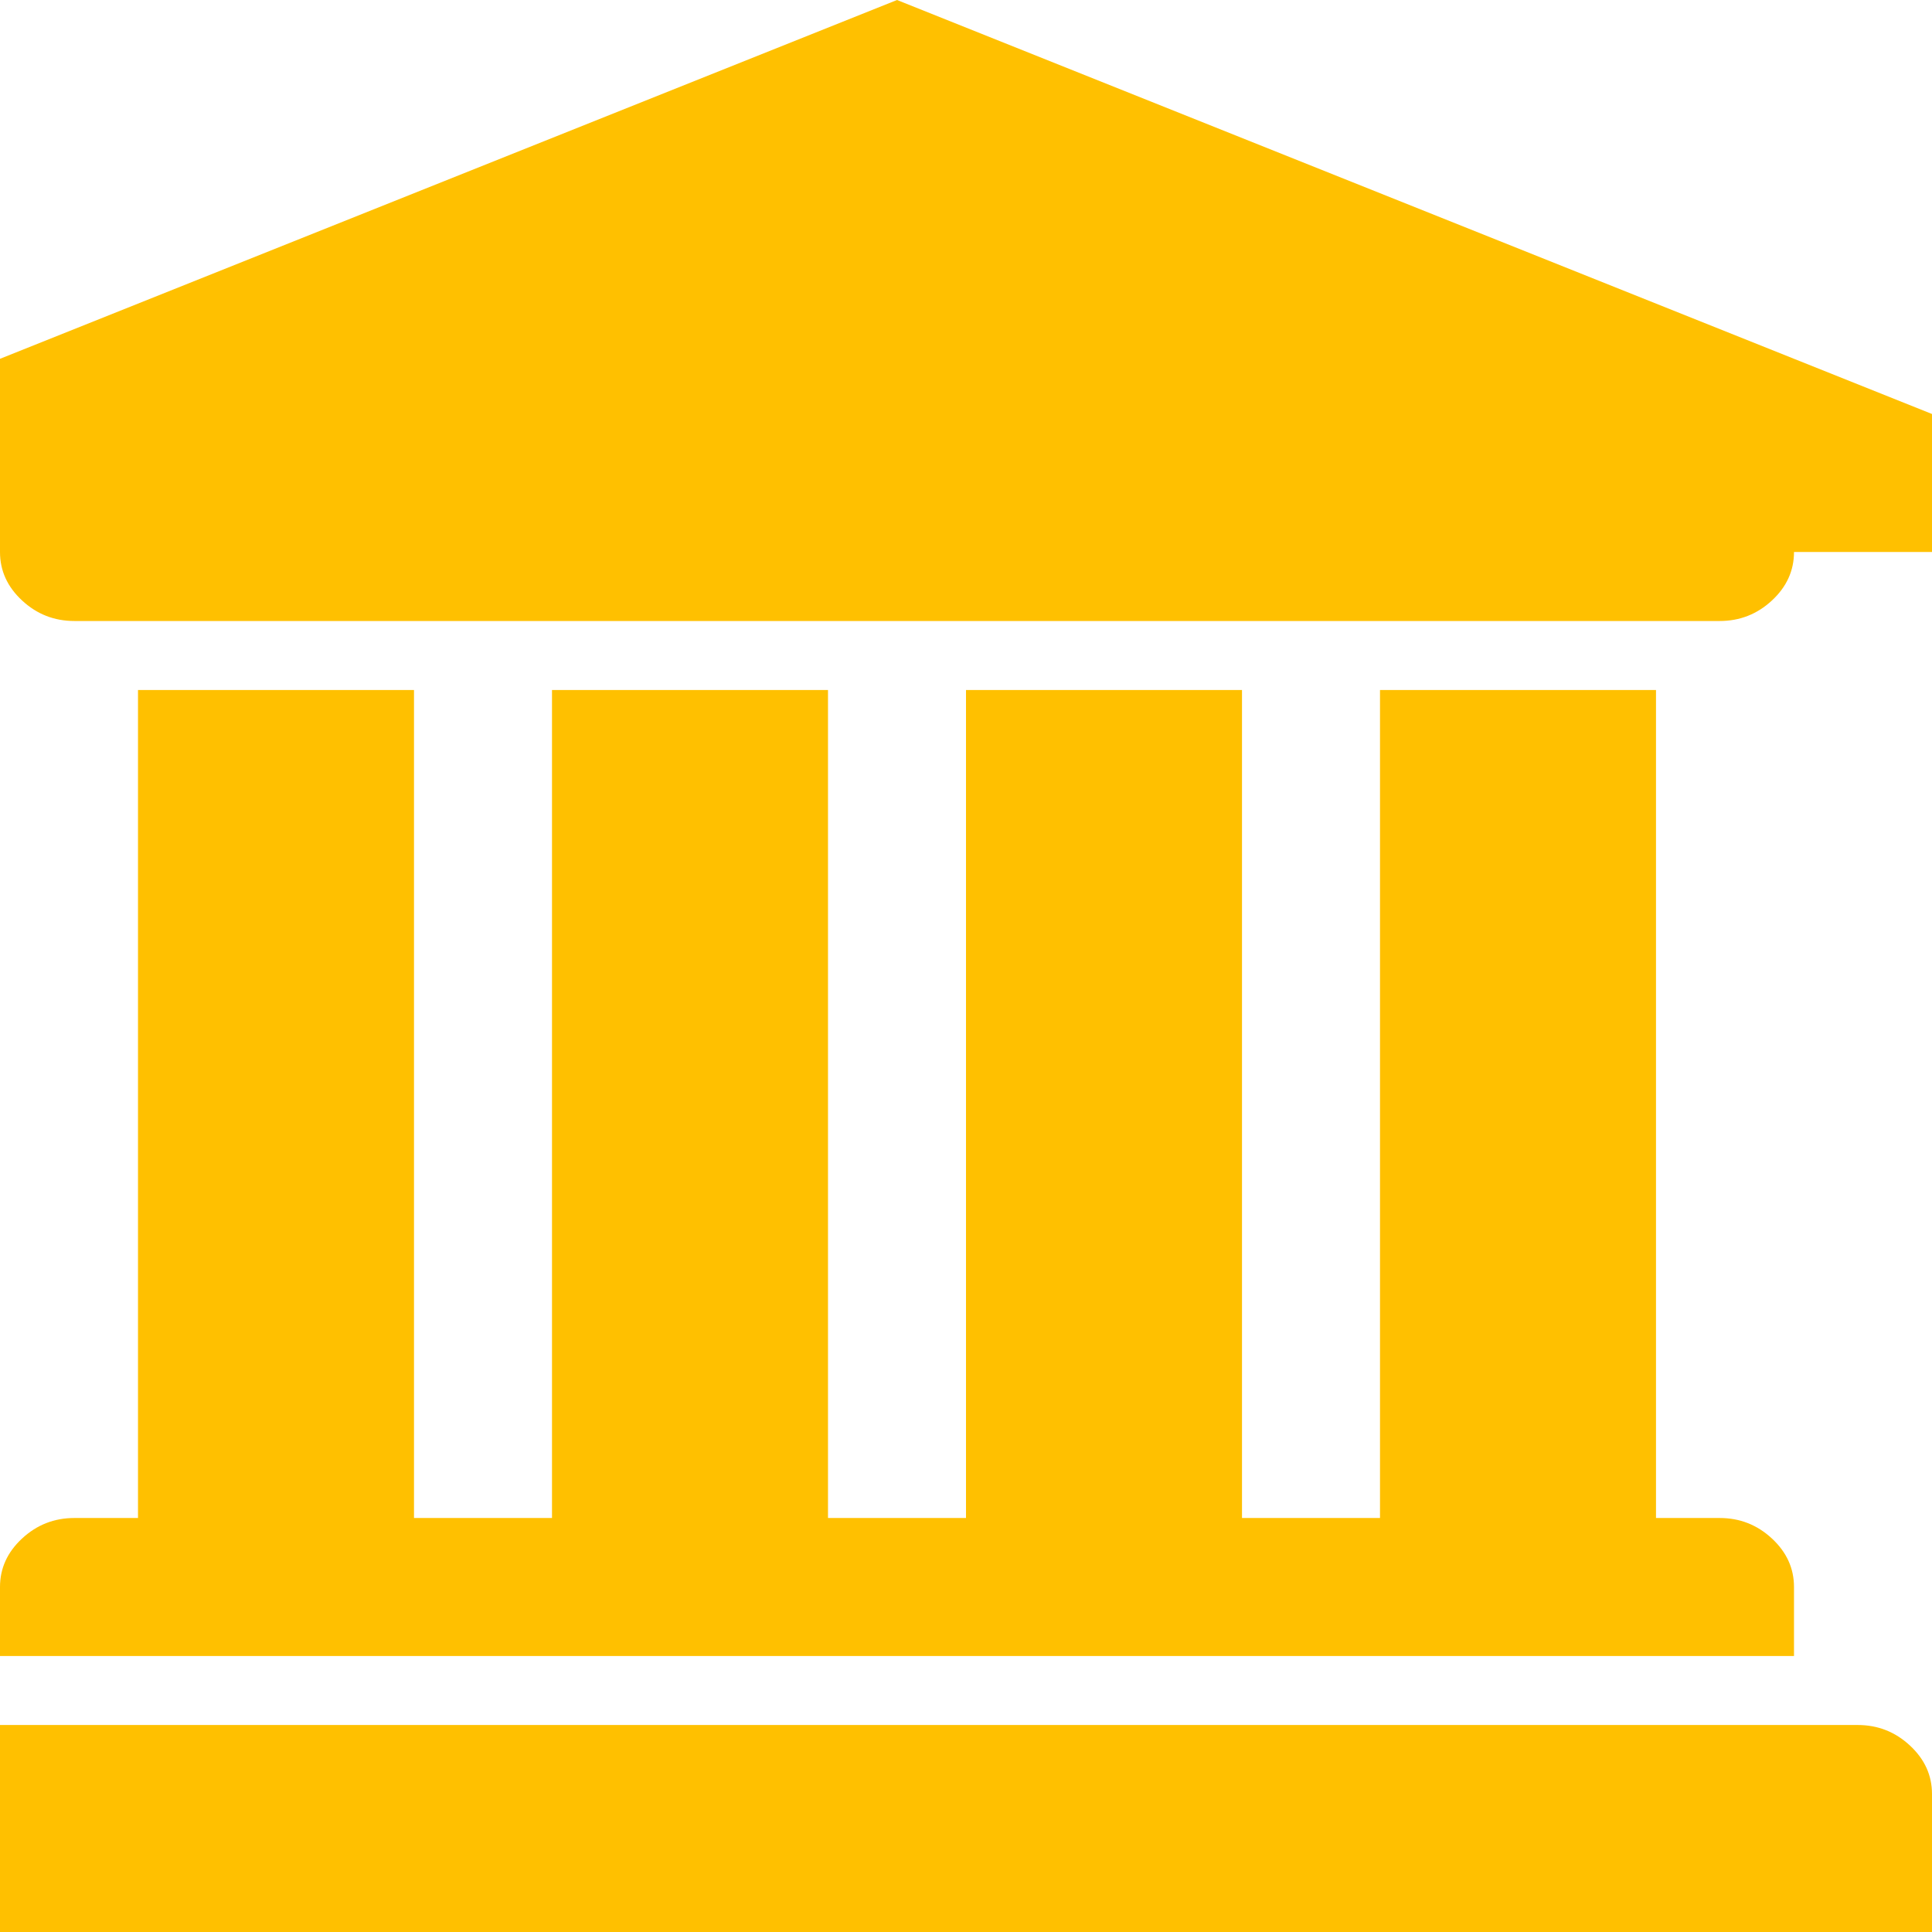 <?xml version="1.0" encoding="utf-8"?>
<!-- Generator: Adobe Illustrator 21.1.0, SVG Export Plug-In . SVG Version: 6.00 Build 0)  -->
<svg version="1.1" id="Layer_1" xmlns="http://www.w3.org/2000/svg" xmlns:xlink="http://www.w3.org/1999/xlink" x="0px" y="0px"
	 viewBox="0 0 1792 1792" style="enable-background:new 0 0 1792 1792;" xml:space="preserve">
<style type="text/css">
	.st0{fill:#FFC000;}
</style>
<path class="st0" d="M832,0l960,384v128h-128c0,17.3-6.8,32.3-20.5,45s-29.8,19-48.5,19H69c-18.7,0-34.8-6.3-48.5-19S0,529.3,0,512
	h-128V384L832,0z M128,640h256v768h128V640h256v768h128V640h256v768h128V640h256v768h59c18.7,0,34.8,6.3,48.5,19s20.5,27.7,20.5,45
	v64H0v-64c0-17.3,6.8-32.3,20.5-45s29.8-19,48.5-19h59V640z M1723,1600c18.7,0,34.8,6.3,48.5,19s20.5,27.7,20.5,45v128H-128v-128
	c0-17.3,6.8-32.3,20.5-45s29.8-19,48.5-19H1723z"/>
</svg>

